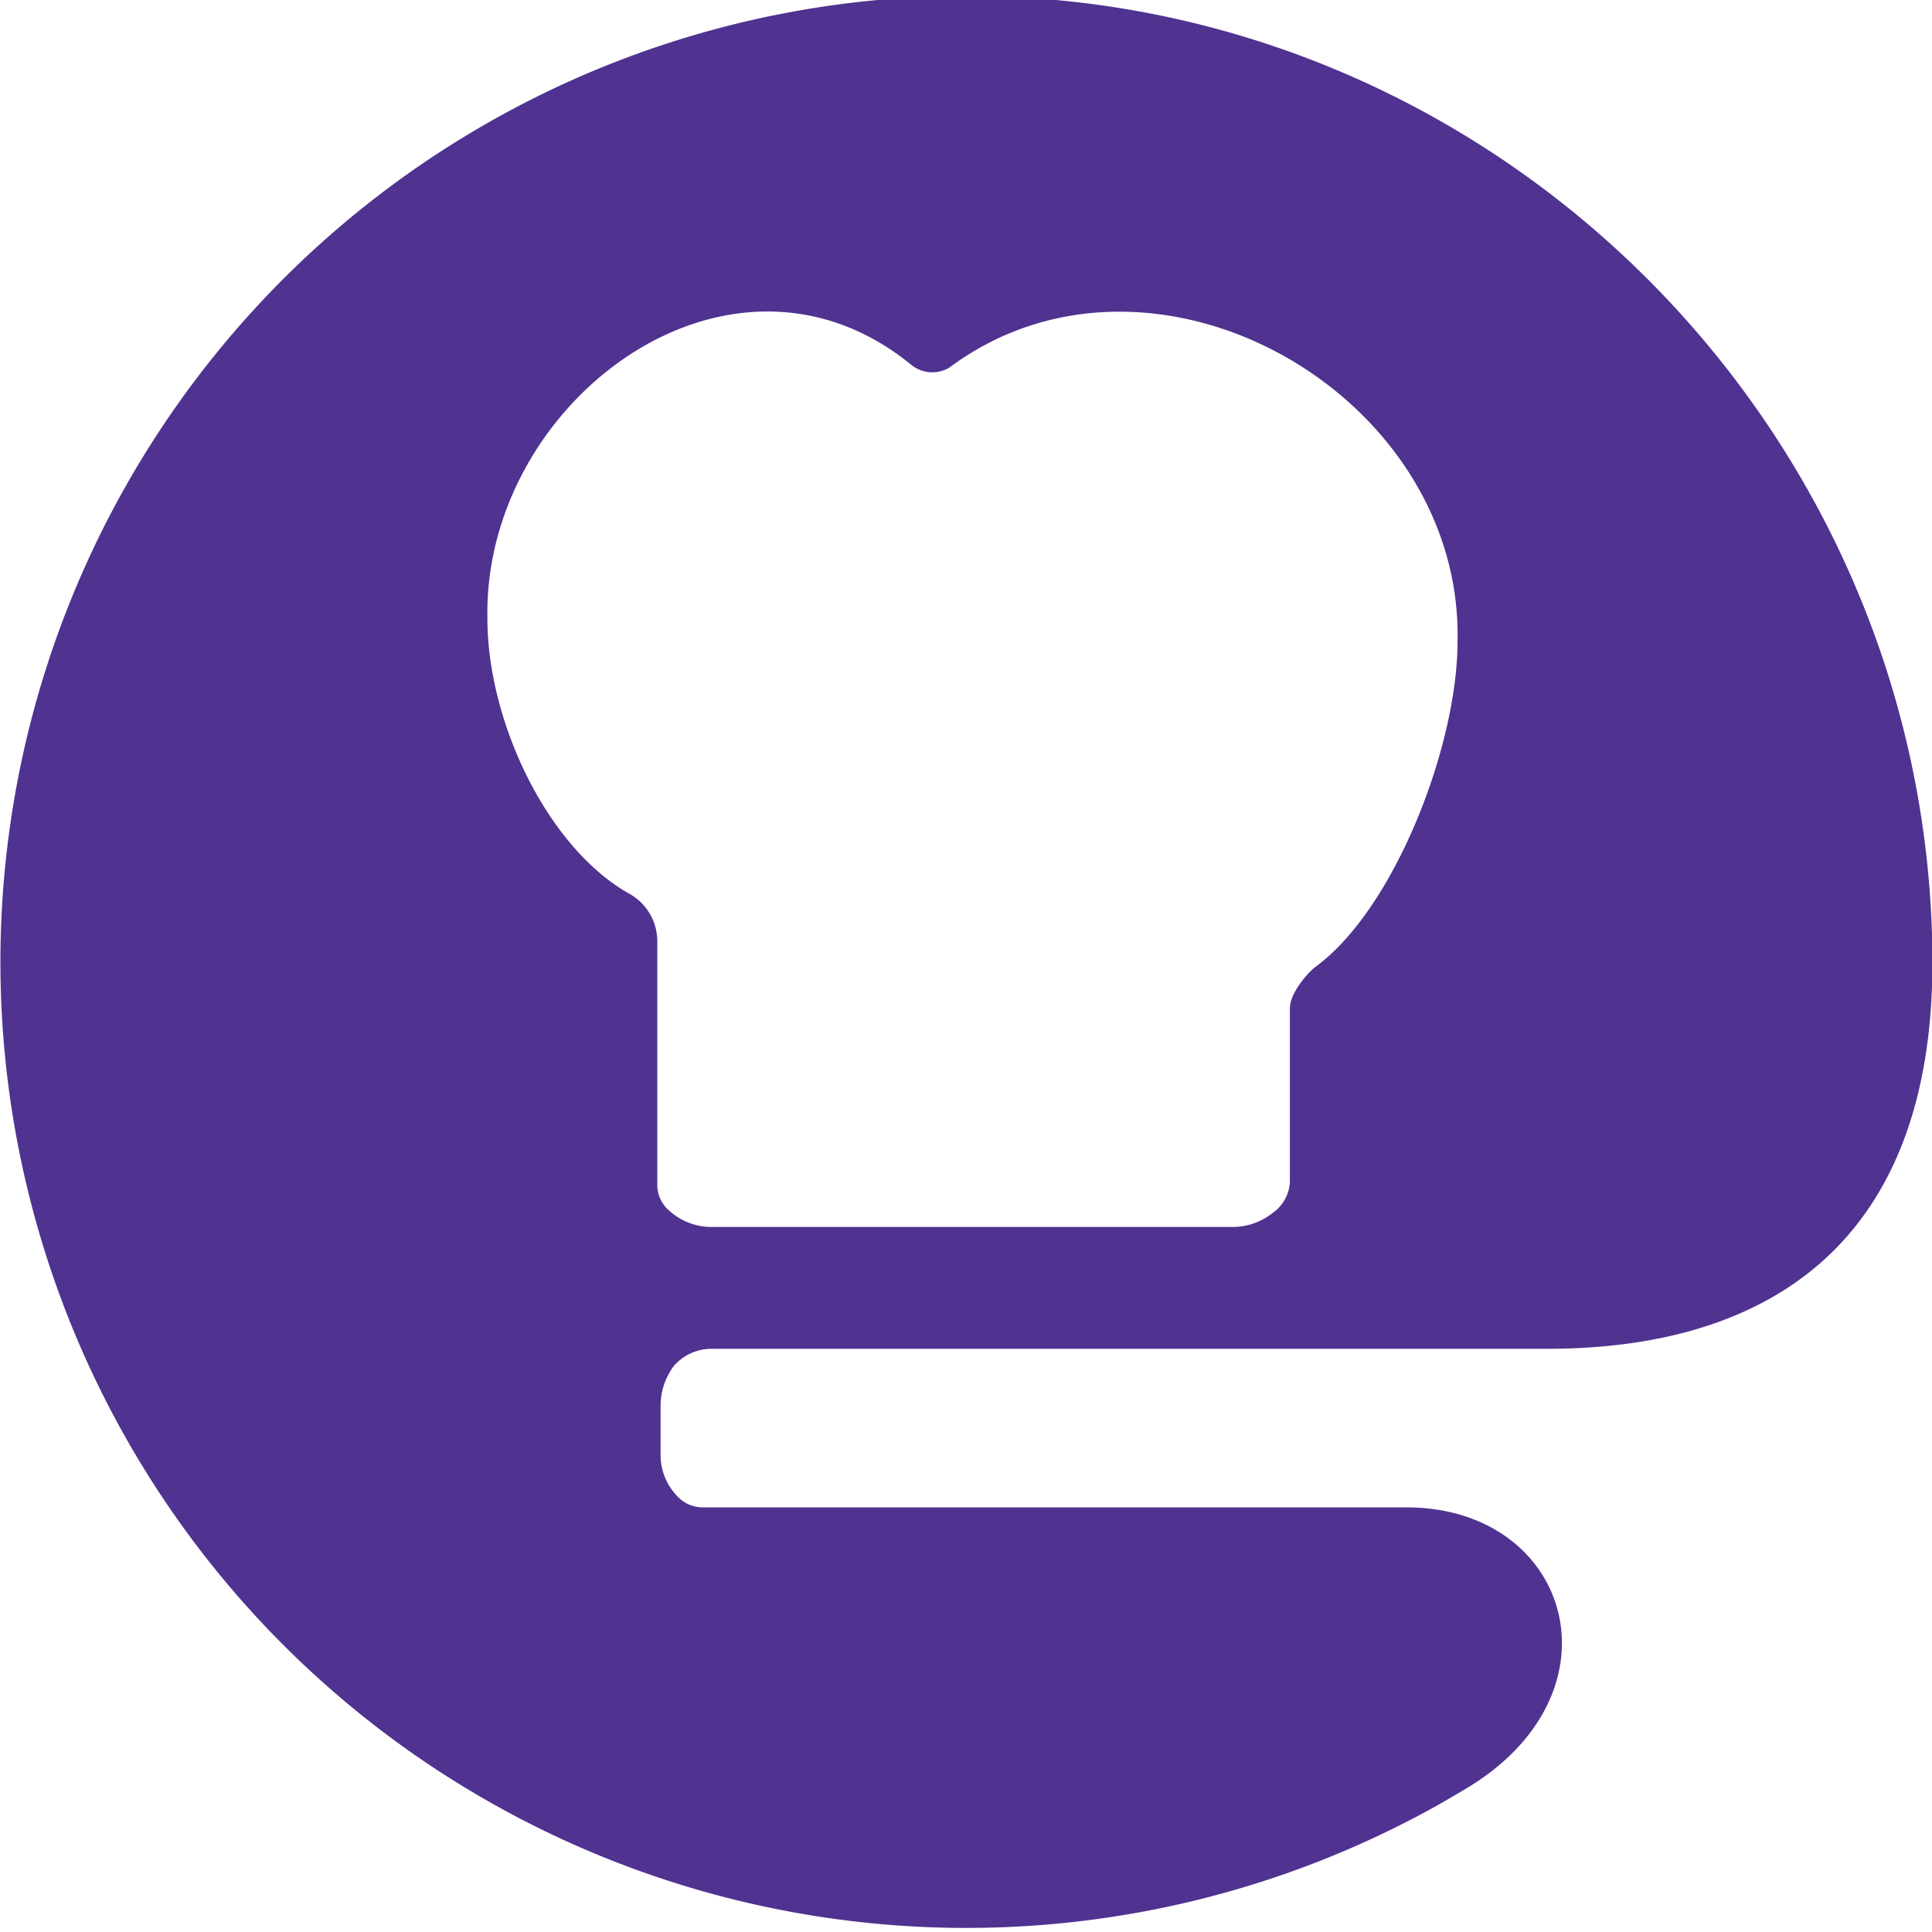 <svg id="Icon" xmlns="http://www.w3.org/2000/svg" viewBox="0 0 140 140"><defs><style>.cls-1{fill:#503291;}</style></defs><path class="cls-1" d="M51.41,97.74H112.1c15.7,0,28.12-7.34,27.93-28.51-.33-37.3-30.2-68.18-67.48-69.48A70,70,0,1,0,104,130.91c.83-.46,2.45-1.43,2.45-1.43,11.38-7,7.3-20.25-4.54-20.25H50.83a2.51,2.51,0,0,1-1.78-.84,4.27,4.27,0,0,1-1.18-3v-3.46a4.81,4.81,0,0,1,1-3A3.67,3.67,0,0,1,51.41,97.74ZM47.63,85.91V68.19a3.94,3.94,0,0,0-1.93-3.37c-6.08-3.36-10.39-12.62-10.38-20C35,29.09,52.88,15.74,66,26.41a2.42,2.42,0,0,0,2.79.23C83.48,15.7,106,28.45,105.62,46.47c0,7.6-4.58,19.4-10.28,23.58-.6.44-1.87,1.94-1.87,3v12.6a2.93,2.93,0,0,1-1.27,2.26,4.65,4.65,0,0,1-2.88,1H51.64a4.55,4.55,0,0,1-3.13-1.17A2.45,2.45,0,0,1,47.63,85.91Z"/></svg>